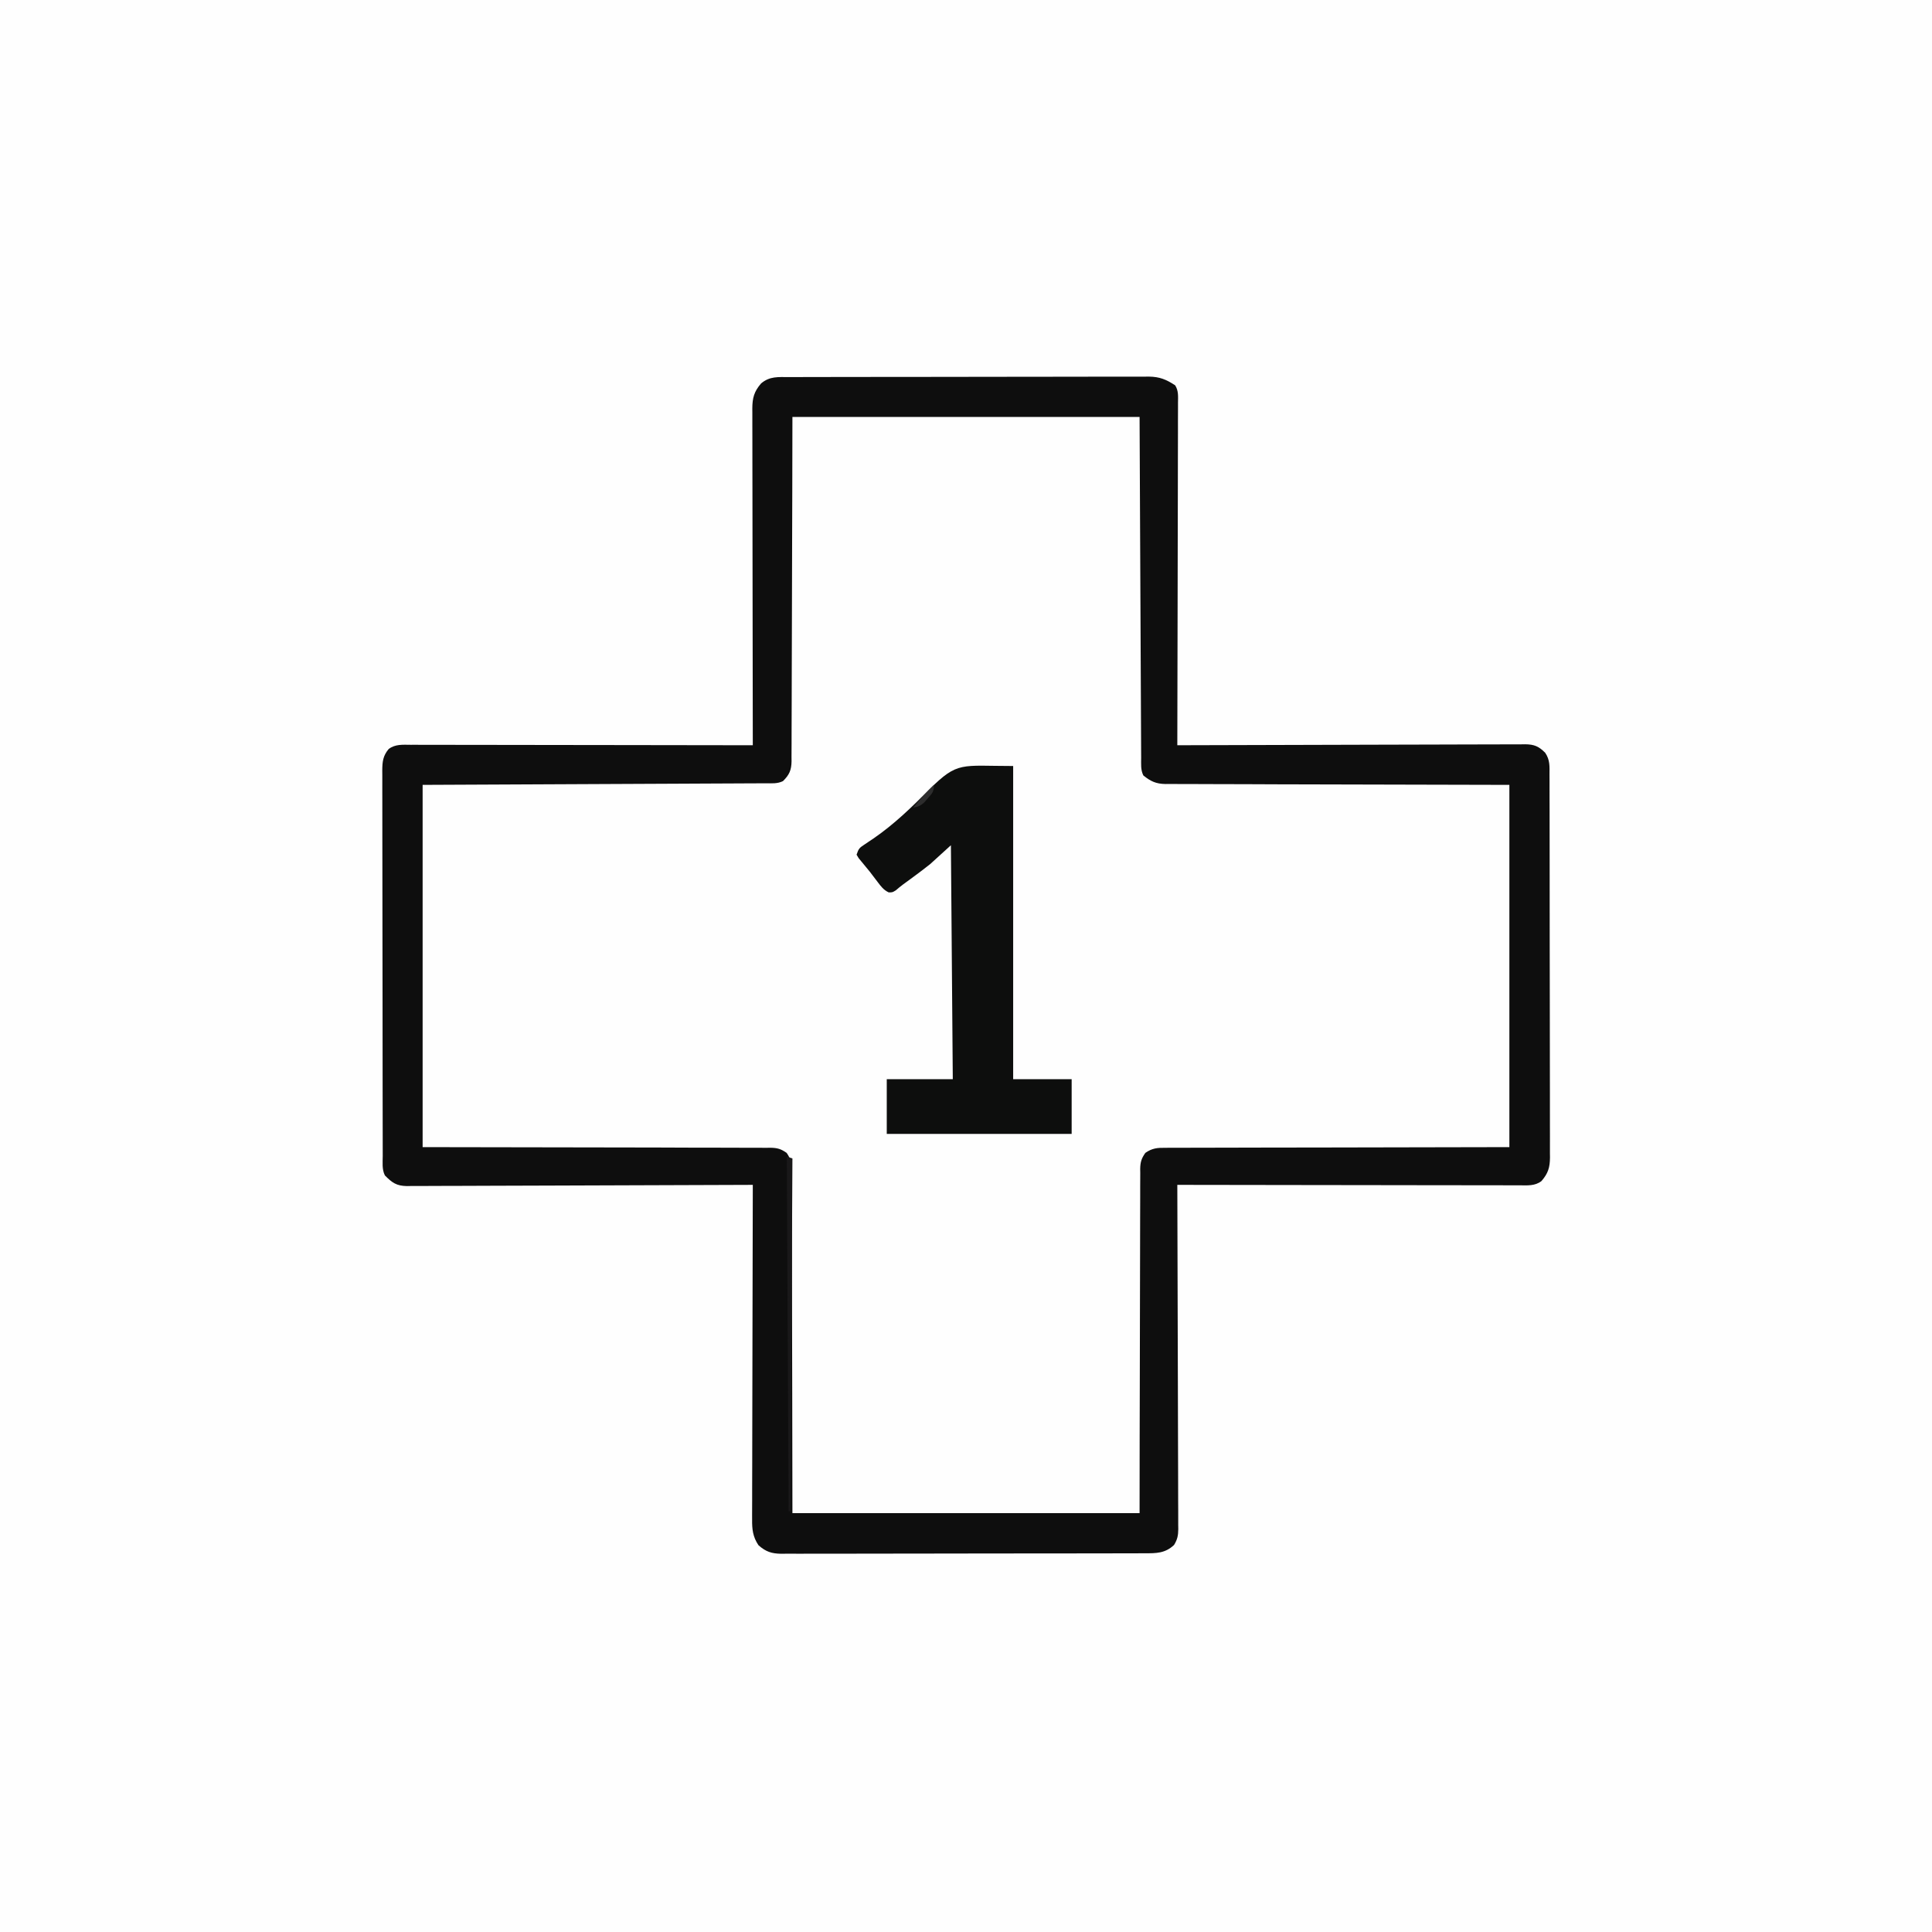 <?xml version="1.0" encoding="UTF-8"?>
<svg version="1.1" xmlns="http://www.w3.org/2000/svg" width="1024" height="1024">
<rect width="100%" height="100%" fill="#808080" stroke="none"/>
<path d="M0 0 C337.92 0 675.84 0 1024 0 C1024 337.92 1024 675.84 1024 1024 C686.08 1024 348.16 1024 0 1024 C0 686.08 0 348.16 0 0 Z " fill="#FEFEFE" transform="translate(0,0)"/>
<path d="M0 0 C0.836 -0.003 1.673 -0.006 2.534 -0.009 C5.341 -0.018 8.147 -0.019 10.954 -0.021 C12.965 -0.025 14.975 -0.03 16.986 -0.036 C22.45 -0.049 27.915 -0.055 33.38 -0.06 C36.793 -0.063 40.207 -0.067 43.62 -0.071 C54.297 -0.085 64.973 -0.095 75.65 -0.098 C87.98 -0.103 100.31 -0.12 112.639 -0.149 C122.167 -0.171 131.695 -0.181 141.223 -0.182 C146.915 -0.184 152.607 -0.189 158.299 -0.207 C163.653 -0.224 169.006 -0.226 174.359 -0.217 C176.324 -0.216 178.289 -0.221 180.253 -0.231 C182.936 -0.243 185.617 -0.237 188.3 -0.227 C189.077 -0.235 189.854 -0.243 190.655 -0.251 C196.363 -0.199 199.938 1.276 204.629 4.357 C206.493 7.253 206.178 10.344 206.138 13.676 C206.14 14.451 206.143 15.225 206.145 16.023 C206.15 18.626 206.134 21.228 206.117 23.831 C206.116 25.693 206.117 27.556 206.119 29.418 C206.12 34.482 206.102 39.545 206.081 44.609 C206.062 49.898 206.06 55.187 206.057 60.477 C206.048 70.496 206.023 80.515 205.993 90.534 C205.959 101.939 205.943 113.344 205.928 124.749 C205.896 148.213 205.844 171.677 205.777 195.14 C206.751 195.137 207.726 195.133 208.73 195.129 C232.432 195.041 256.134 194.975 279.836 194.933 C291.299 194.913 302.761 194.884 314.223 194.839 C324.212 194.799 334.201 194.773 344.19 194.764 C349.48 194.759 354.771 194.747 360.061 194.718 C365.039 194.69 370.017 194.682 374.995 194.688 C376.823 194.687 378.651 194.679 380.479 194.664 C382.974 194.644 385.468 194.648 387.962 194.659 C388.687 194.648 389.412 194.636 390.158 194.624 C394.981 194.681 397.394 195.725 400.777 199.14 C403.362 203.019 403.061 206.239 403.044 210.737 C403.049 211.625 403.053 212.514 403.058 213.43 C403.071 216.419 403.069 219.408 403.067 222.398 C403.073 224.536 403.08 226.674 403.088 228.813 C403.105 234.631 403.11 240.449 403.111 246.268 C403.113 251.121 403.121 255.974 403.128 260.828 C403.144 272.278 403.149 283.727 403.147 295.177 C403.146 306.995 403.167 318.813 403.199 330.631 C403.225 340.77 403.236 350.909 403.234 361.049 C403.234 367.108 403.24 373.166 403.261 379.225 C403.28 384.924 403.28 390.622 403.266 396.321 C403.264 398.413 403.268 400.506 403.281 402.598 C403.296 405.453 403.287 408.308 403.271 411.163 C403.282 411.992 403.292 412.82 403.302 413.674 C403.24 418.932 402.342 422.021 398.777 426.14 C395.306 428.805 391.32 428.415 387.121 428.381 C386.345 428.383 385.57 428.384 384.771 428.386 C382.172 428.389 379.573 428.378 376.973 428.367 C375.11 428.367 373.248 428.367 371.385 428.368 C366.326 428.369 361.266 428.357 356.207 428.343 C350.92 428.331 345.634 428.33 340.347 428.327 C330.335 428.321 320.323 428.305 310.311 428.284 C298.914 428.262 287.516 428.251 276.118 428.241 C252.671 428.22 229.224 428.185 205.777 428.14 C205.78 429.105 205.784 430.069 205.788 431.063 C205.877 454.514 205.942 477.966 205.984 501.418 C206.005 512.759 206.033 524.1 206.079 535.441 C206.118 545.325 206.144 555.208 206.153 565.092 C206.158 570.326 206.171 575.561 206.2 580.795 C206.227 585.721 206.235 590.646 206.229 595.571 C206.23 597.38 206.238 599.189 206.254 600.998 C206.273 603.466 206.269 605.933 206.258 608.402 C206.269 609.119 206.281 609.836 206.293 610.574 C206.252 614.007 205.84 616.036 204.059 618.999 C199.312 623.453 194.617 623.433 188.357 623.408 C187.512 623.412 186.667 623.417 185.796 623.422 C182.965 623.434 180.134 623.433 177.302 623.431 C175.272 623.437 173.242 623.444 171.211 623.451 C165.697 623.469 160.182 623.474 154.668 623.475 C150.066 623.477 145.463 623.484 140.861 623.491 C130.003 623.508 119.146 623.512 108.289 623.511 C97.086 623.51 85.882 623.531 74.679 623.563 C65.062 623.589 55.445 623.599 45.828 623.598 C40.083 623.598 34.339 623.603 28.594 623.624 C23.192 623.644 17.791 623.644 12.389 623.629 C10.406 623.627 8.424 623.632 6.441 623.644 C3.735 623.66 1.03 623.65 -1.677 623.635 C-2.461 623.645 -3.246 623.655 -4.054 623.666 C-9.267 623.6 -12.311 622.596 -16.223 619.14 C-19.228 614.654 -19.65 610.661 -19.584 605.396 C-19.587 604.635 -19.589 603.874 -19.592 603.091 C-19.597 600.553 -19.58 598.015 -19.564 595.477 C-19.563 593.653 -19.563 591.83 -19.565 590.006 C-19.566 585.063 -19.548 580.119 -19.527 575.175 C-19.509 570.006 -19.507 564.837 -19.503 559.668 C-19.494 549.883 -19.469 540.098 -19.439 530.313 C-19.406 519.171 -19.389 508.03 -19.374 496.888 C-19.343 473.972 -19.29 451.056 -19.223 428.14 C-20.676 428.147 -20.676 428.147 -22.158 428.154 C-45.719 428.265 -69.279 428.348 -92.84 428.4 C-104.234 428.425 -115.627 428.46 -127.021 428.518 C-136.951 428.567 -146.881 428.6 -156.811 428.611 C-162.07 428.617 -167.328 428.633 -172.587 428.669 C-177.536 428.703 -182.485 428.713 -187.435 428.706 C-189.251 428.707 -191.068 428.717 -192.884 428.736 C-195.365 428.761 -197.845 428.755 -200.327 428.742 C-201.044 428.756 -201.762 428.771 -202.502 428.786 C-208.124 428.702 -210.414 426.977 -214.223 423.14 C-215.863 419.86 -215.367 416.225 -215.364 412.619 C-215.367 411.727 -215.37 410.835 -215.373 409.915 C-215.381 406.906 -215.383 403.898 -215.384 400.889 C-215.389 398.739 -215.394 396.59 -215.399 394.44 C-215.413 388.587 -215.419 382.733 -215.423 376.88 C-215.426 373.226 -215.43 369.572 -215.435 365.918 C-215.449 354.493 -215.458 343.068 -215.462 331.644 C-215.467 318.44 -215.484 305.237 -215.513 292.034 C-215.535 281.838 -215.545 271.643 -215.546 261.448 C-215.547 255.354 -215.553 249.26 -215.571 243.166 C-215.587 237.434 -215.59 231.703 -215.581 225.971 C-215.58 223.866 -215.584 221.76 -215.594 219.655 C-215.607 216.784 -215.601 213.913 -215.591 211.042 C-215.599 210.206 -215.607 209.37 -215.615 208.508 C-215.576 203.924 -215.283 200.806 -212.223 197.14 C-208.739 194.495 -204.761 194.866 -200.567 194.9 C-199.792 194.898 -199.017 194.897 -198.218 194.895 C-195.618 194.891 -193.019 194.902 -190.42 194.913 C-188.557 194.914 -186.694 194.914 -184.832 194.913 C-179.772 194.912 -174.713 194.924 -169.653 194.938 C-164.367 194.95 -159.08 194.951 -153.794 194.954 C-143.782 194.96 -133.77 194.976 -123.758 194.996 C-112.36 195.019 -100.962 195.03 -89.565 195.04 C-66.118 195.061 -42.67 195.096 -19.223 195.14 C-19.225 194.197 -19.227 193.253 -19.229 192.281 C-19.273 169.33 -19.306 146.379 -19.327 123.428 C-19.337 112.329 -19.351 101.23 -19.374 90.131 C-19.394 80.458 -19.407 70.786 -19.411 61.113 C-19.414 55.99 -19.42 50.868 -19.435 45.745 C-19.448 40.925 -19.452 36.104 -19.449 31.284 C-19.45 29.514 -19.454 27.744 -19.462 25.974 C-19.472 23.558 -19.469 21.143 -19.464 18.727 C-19.47 18.026 -19.475 17.324 -19.481 16.602 C-19.447 11.007 -18.505 7.625 -14.848 3.39 C-10.305 -0.504 -5.784 -0.006 0 0 Z " fill="#FEFEFE" transform="translate(418.223,199.86)"/>
<path d="M0 0 C0.836 -0.003 1.673 -0.006 2.534 -0.009 C5.341 -0.018 8.147 -0.019 10.954 -0.021 C12.965 -0.025 14.975 -0.03 16.986 -0.036 C22.45 -0.049 27.915 -0.055 33.38 -0.06 C36.793 -0.063 40.207 -0.067 43.62 -0.071 C54.297 -0.085 64.973 -0.095 75.65 -0.098 C87.98 -0.103 100.31 -0.12 112.639 -0.149 C122.167 -0.171 131.695 -0.181 141.223 -0.182 C146.915 -0.184 152.607 -0.189 158.299 -0.207 C163.653 -0.224 169.006 -0.226 174.359 -0.217 C176.324 -0.216 178.289 -0.221 180.253 -0.231 C182.936 -0.243 185.617 -0.237 188.3 -0.227 C189.077 -0.235 189.854 -0.243 190.655 -0.251 C196.363 -0.199 199.938 1.276 204.629 4.357 C206.493 7.253 206.178 10.344 206.138 13.676 C206.14 14.451 206.143 15.225 206.145 16.023 C206.15 18.626 206.134 21.228 206.117 23.831 C206.116 25.693 206.117 27.556 206.119 29.418 C206.12 34.482 206.102 39.545 206.081 44.609 C206.062 49.898 206.06 55.187 206.057 60.477 C206.048 70.496 206.023 80.515 205.993 90.534 C205.959 101.939 205.943 113.344 205.928 124.749 C205.896 148.213 205.844 171.677 205.777 195.14 C206.751 195.137 207.726 195.133 208.73 195.129 C232.432 195.041 256.134 194.975 279.836 194.933 C291.299 194.913 302.761 194.884 314.223 194.839 C324.212 194.799 334.201 194.773 344.19 194.764 C349.48 194.759 354.771 194.747 360.061 194.718 C365.039 194.69 370.017 194.682 374.995 194.688 C376.823 194.687 378.651 194.679 380.479 194.664 C382.974 194.644 385.468 194.648 387.962 194.659 C388.687 194.648 389.412 194.636 390.158 194.624 C394.981 194.681 397.394 195.725 400.777 199.14 C403.362 203.019 403.061 206.239 403.044 210.737 C403.049 211.625 403.053 212.514 403.058 213.43 C403.071 216.419 403.069 219.408 403.067 222.398 C403.073 224.536 403.08 226.674 403.088 228.813 C403.105 234.631 403.11 240.449 403.111 246.268 C403.113 251.121 403.121 255.974 403.128 260.828 C403.144 272.278 403.149 283.727 403.147 295.177 C403.146 306.995 403.167 318.813 403.199 330.631 C403.225 340.77 403.236 350.909 403.234 361.049 C403.234 367.108 403.24 373.166 403.261 379.225 C403.28 384.924 403.28 390.622 403.266 396.321 C403.264 398.413 403.268 400.506 403.281 402.598 C403.296 405.453 403.287 408.308 403.271 411.163 C403.282 411.992 403.292 412.82 403.302 413.674 C403.24 418.932 402.342 422.021 398.777 426.14 C395.306 428.805 391.32 428.415 387.121 428.381 C386.345 428.383 385.57 428.384 384.771 428.386 C382.172 428.389 379.573 428.378 376.973 428.367 C375.11 428.367 373.248 428.367 371.385 428.368 C366.326 428.369 361.266 428.357 356.207 428.343 C350.92 428.331 345.634 428.33 340.347 428.327 C330.335 428.321 320.323 428.305 310.311 428.284 C298.914 428.262 287.516 428.251 276.118 428.241 C252.671 428.22 229.224 428.185 205.777 428.14 C205.78 429.105 205.784 430.069 205.788 431.063 C205.877 454.514 205.942 477.966 205.984 501.418 C206.005 512.759 206.033 524.1 206.079 535.441 C206.118 545.325 206.144 555.208 206.153 565.092 C206.158 570.326 206.171 575.561 206.2 580.795 C206.227 585.721 206.235 590.646 206.229 595.571 C206.23 597.38 206.238 599.189 206.254 600.998 C206.273 603.466 206.269 605.933 206.258 608.402 C206.269 609.119 206.281 609.836 206.293 610.574 C206.252 614.007 205.84 616.036 204.059 618.999 C199.312 623.453 194.617 623.433 188.357 623.408 C187.512 623.412 186.667 623.417 185.796 623.422 C182.965 623.434 180.134 623.433 177.302 623.431 C175.272 623.437 173.242 623.444 171.211 623.451 C165.697 623.469 160.182 623.474 154.668 623.475 C150.066 623.477 145.463 623.484 140.861 623.491 C130.003 623.508 119.146 623.512 108.289 623.511 C97.086 623.51 85.882 623.531 74.679 623.563 C65.062 623.589 55.445 623.599 45.828 623.598 C40.083 623.598 34.339 623.603 28.594 623.624 C23.192 623.644 17.791 623.644 12.389 623.629 C10.406 623.627 8.424 623.632 6.441 623.644 C3.735 623.66 1.03 623.65 -1.677 623.635 C-2.461 623.645 -3.246 623.655 -4.054 623.666 C-9.267 623.6 -12.311 622.596 -16.223 619.14 C-19.228 614.654 -19.65 610.661 -19.584 605.396 C-19.587 604.635 -19.589 603.874 -19.592 603.091 C-19.597 600.553 -19.58 598.015 -19.564 595.477 C-19.563 593.653 -19.563 591.83 -19.565 590.006 C-19.566 585.063 -19.548 580.119 -19.527 575.175 C-19.509 570.006 -19.507 564.837 -19.503 559.668 C-19.494 549.883 -19.469 540.098 -19.439 530.313 C-19.406 519.171 -19.389 508.03 -19.374 496.888 C-19.343 473.972 -19.29 451.056 -19.223 428.14 C-20.676 428.147 -20.676 428.147 -22.158 428.154 C-45.719 428.265 -69.279 428.348 -92.84 428.4 C-104.234 428.425 -115.627 428.46 -127.021 428.518 C-136.951 428.567 -146.881 428.6 -156.811 428.611 C-162.07 428.617 -167.328 428.633 -172.587 428.669 C-177.536 428.703 -182.485 428.713 -187.435 428.706 C-189.251 428.707 -191.068 428.717 -192.884 428.736 C-195.365 428.761 -197.845 428.755 -200.327 428.742 C-201.044 428.756 -201.762 428.771 -202.502 428.786 C-208.124 428.702 -210.414 426.977 -214.223 423.14 C-215.863 419.86 -215.367 416.225 -215.364 412.619 C-215.367 411.727 -215.37 410.835 -215.373 409.915 C-215.381 406.906 -215.383 403.898 -215.384 400.889 C-215.389 398.739 -215.394 396.59 -215.399 394.44 C-215.413 388.587 -215.419 382.733 -215.423 376.88 C-215.426 373.226 -215.43 369.572 -215.435 365.918 C-215.449 354.493 -215.458 343.068 -215.462 331.644 C-215.467 318.44 -215.484 305.237 -215.513 292.034 C-215.535 281.838 -215.545 271.643 -215.546 261.448 C-215.547 255.354 -215.553 249.26 -215.571 243.166 C-215.587 237.434 -215.59 231.703 -215.581 225.971 C-215.58 223.866 -215.584 221.76 -215.594 219.655 C-215.607 216.784 -215.601 213.913 -215.591 211.042 C-215.599 210.206 -215.607 209.37 -215.615 208.508 C-215.576 203.924 -215.283 200.806 -212.223 197.14 C-208.739 194.495 -204.761 194.866 -200.567 194.9 C-199.792 194.898 -199.017 194.897 -198.218 194.895 C-195.618 194.891 -193.019 194.902 -190.42 194.913 C-188.557 194.914 -186.694 194.914 -184.832 194.913 C-179.772 194.912 -174.713 194.924 -169.653 194.938 C-164.367 194.95 -159.08 194.951 -153.794 194.954 C-143.782 194.96 -133.77 194.976 -123.758 194.996 C-112.36 195.019 -100.962 195.03 -89.565 195.04 C-66.118 195.061 -42.67 195.096 -19.223 195.14 C-19.225 194.197 -19.227 193.253 -19.229 192.281 C-19.273 169.33 -19.306 146.379 -19.327 123.428 C-19.337 112.329 -19.351 101.23 -19.374 90.131 C-19.394 80.458 -19.407 70.786 -19.411 61.113 C-19.414 55.99 -19.42 50.868 -19.435 45.745 C-19.448 40.925 -19.452 36.104 -19.449 31.284 C-19.45 29.514 -19.454 27.744 -19.462 25.974 C-19.472 23.558 -19.469 21.143 -19.464 18.727 C-19.47 18.026 -19.475 17.324 -19.481 16.602 C-19.447 11.007 -18.505 7.625 -14.848 3.39 C-10.305 -0.504 -5.784 -0.006 0 0 Z M1.777 21.14 C1.751 34.654 1.725 48.167 1.699 62.09 C1.673 70.635 1.647 79.18 1.617 87.724 C1.568 101.297 1.524 114.869 1.506 128.441 C1.493 138.325 1.466 148.208 1.422 158.092 C1.399 163.326 1.384 168.56 1.385 173.795 C1.386 178.721 1.368 183.646 1.336 188.571 C1.327 190.38 1.325 192.189 1.331 193.998 C1.338 196.466 1.32 198.934 1.296 201.402 C1.304 202.119 1.311 202.836 1.319 203.574 C1.237 208.353 0.157 210.782 -3.223 214.14 C-6.233 215.645 -9.337 215.294 -12.639 215.299 C-13.411 215.304 -14.182 215.309 -14.977 215.314 C-17.585 215.329 -20.192 215.337 -22.8 215.346 C-24.692 215.355 -26.585 215.366 -28.478 215.376 C-33.56 215.403 -38.642 215.424 -43.724 215.444 C-48.488 215.464 -53.251 215.489 -58.015 215.513 C-71.959 215.582 -85.904 215.642 -99.848 215.703 C-146.564 215.92 -146.564 215.92 -194.223 216.14 C-194.223 279.5 -194.223 342.86 -194.223 408.14 C-131.919 408.271 -131.919 408.271 -69.615 408.348 C-57.577 408.389 -57.577 408.389 -51.945 408.415 C-48.004 408.431 -44.063 408.433 -40.121 408.426 C-35.096 408.419 -30.072 408.435 -25.047 408.468 C-23.201 408.477 -21.355 408.477 -19.509 408.467 C-17.018 408.455 -14.529 408.474 -12.038 408.501 C-10.951 408.485 -10.951 408.485 -9.842 408.469 C-6.182 408.542 -4.298 409.088 -1.275 411.197 C1.253 414.824 1.48 417.608 1.416 421.879 C1.424 422.651 1.433 423.423 1.441 424.218 C1.463 426.801 1.45 429.383 1.436 431.966 C1.445 433.819 1.455 435.672 1.468 437.525 C1.496 442.553 1.494 447.581 1.486 452.61 C1.483 457.866 1.508 463.122 1.53 468.377 C1.567 478.329 1.579 488.281 1.582 498.232 C1.588 511.681 1.632 525.129 1.675 538.577 C1.741 559.765 1.755 580.953 1.777 602.14 C62.497 602.14 123.217 602.14 185.777 602.14 C185.791 588.627 185.805 575.114 185.82 561.191 C185.84 552.646 185.861 544.101 185.888 535.556 C185.931 521.984 185.968 508.412 185.972 494.84 C185.975 484.956 185.996 475.073 186.037 465.189 C186.059 459.955 186.071 454.72 186.063 449.486 C186.055 444.56 186.071 439.635 186.105 434.709 C186.113 432.901 186.113 431.092 186.103 429.283 C186.092 426.814 186.111 424.348 186.138 421.879 C186.127 421.162 186.116 420.445 186.105 419.706 C186.179 416.068 186.733 414.203 188.828 411.197 C192.477 408.652 195.294 408.438 199.591 408.501 C200.369 408.493 201.148 408.484 201.95 408.476 C204.562 408.454 207.173 408.468 209.786 408.481 C211.689 408.473 213.592 408.462 215.495 408.449 C220.591 408.421 225.687 408.423 230.784 408.431 C235.566 408.435 240.348 408.411 245.131 408.389 C259.117 408.342 273.103 408.337 287.089 408.328 C318.336 408.266 349.583 408.204 381.777 408.14 C381.777 344.78 381.777 281.42 381.777 216.14 C320.176 215.97 320.176 215.97 258.575 215.843 C246.669 215.797 246.669 215.797 241.097 215.771 C237.201 215.754 233.304 215.748 229.408 215.749 C224.438 215.75 219.469 215.731 214.5 215.699 C212.676 215.691 210.852 215.689 209.027 215.695 C206.563 215.701 204.1 215.683 201.635 215.659 C200.922 215.667 200.208 215.675 199.472 215.683 C194.483 215.597 191.623 214.27 187.777 211.14 C186.277 208.14 186.623 205.054 186.619 201.763 C186.614 200.993 186.609 200.224 186.604 199.431 C186.588 196.839 186.58 194.247 186.571 191.656 C186.562 189.803 186.552 187.951 186.541 186.098 C186.514 181.057 186.493 176.016 186.473 170.975 C186.452 165.711 186.424 160.447 186.397 155.184 C186.347 145.211 186.302 135.238 186.259 125.264 C186.201 111.792 186.134 98.319 186.069 84.846 C185.965 63.611 185.872 42.376 185.777 21.14 C125.057 21.14 64.337 21.14 1.777 21.14 Z " fill="#0E0E0E" transform="translate(418.223,199.86)"/>
<path d="M0 0 C0 54.78 0 109.56 0 166 C10.23 166 20.46 166 31 166 C31 175.57 31 185.14 31 195 C-1.34 195 -33.68 195 -67 195 C-67 185.43 -67 175.86 -67 166 C-55.45 166 -43.9 166 -32 166 C-32.33 125.08 -32.66 84.16 -33 42 C-36.63 45.3 -40.26 48.6 -44 52 C-46.793 54.202 -49.566 56.349 -52.438 58.438 C-53.117 58.94 -53.797 59.442 -54.498 59.959 C-55.782 60.907 -57.07 61.849 -58.363 62.785 C-59.692 63.771 -60.967 64.831 -62.223 65.91 C-64 67 -64 67 -66.012 66.969 C-68.737 65.641 -69.986 63.911 -71.812 61.5 C-72.498 60.602 -73.184 59.703 -73.891 58.777 C-74.587 57.861 -75.283 56.944 -76 56 C-76.696 55.156 -77.392 54.311 -78.109 53.441 C-78.754 52.656 -79.398 51.871 -80.062 51.062 C-80.652 50.352 -81.241 49.642 -81.848 48.91 C-82.228 48.28 -82.608 47.649 -83 47 C-81.891 43.672 -81.434 43.342 -78.641 41.504 C-77.943 41.034 -77.246 40.564 -76.528 40.08 C-75.4 39.329 -75.4 39.329 -74.25 38.562 C-63.08 30.903 -53.784 21.865 -44.285 12.258 C-29.268 -2.579 -27.602 0 0 0 Z " fill="#0D0E0D" transform="translate(537,406)"/>
<path d="M0 0 C0.99 0.33 1.98 0.66 3 1 C2.67 62.71 2.34 124.42 2 188 C1.67 188 1.34 188 1 188 C0.67 125.96 0.34 63.92 0 0 Z " fill="#191819" transform="translate(417,613)"/>
<path d="M0 0 C0 3.699 -0.858 4.402 -3.25 7.125 C-3.853 7.829 -4.457 8.533 -5.078 9.258 C-7.105 11.095 -8.33 11.61 -11 12 C-7.491 7.816 -3.919 3.804 0 0 Z " fill="#2D2D2D" transform="translate(495,416)"/>
</svg>

